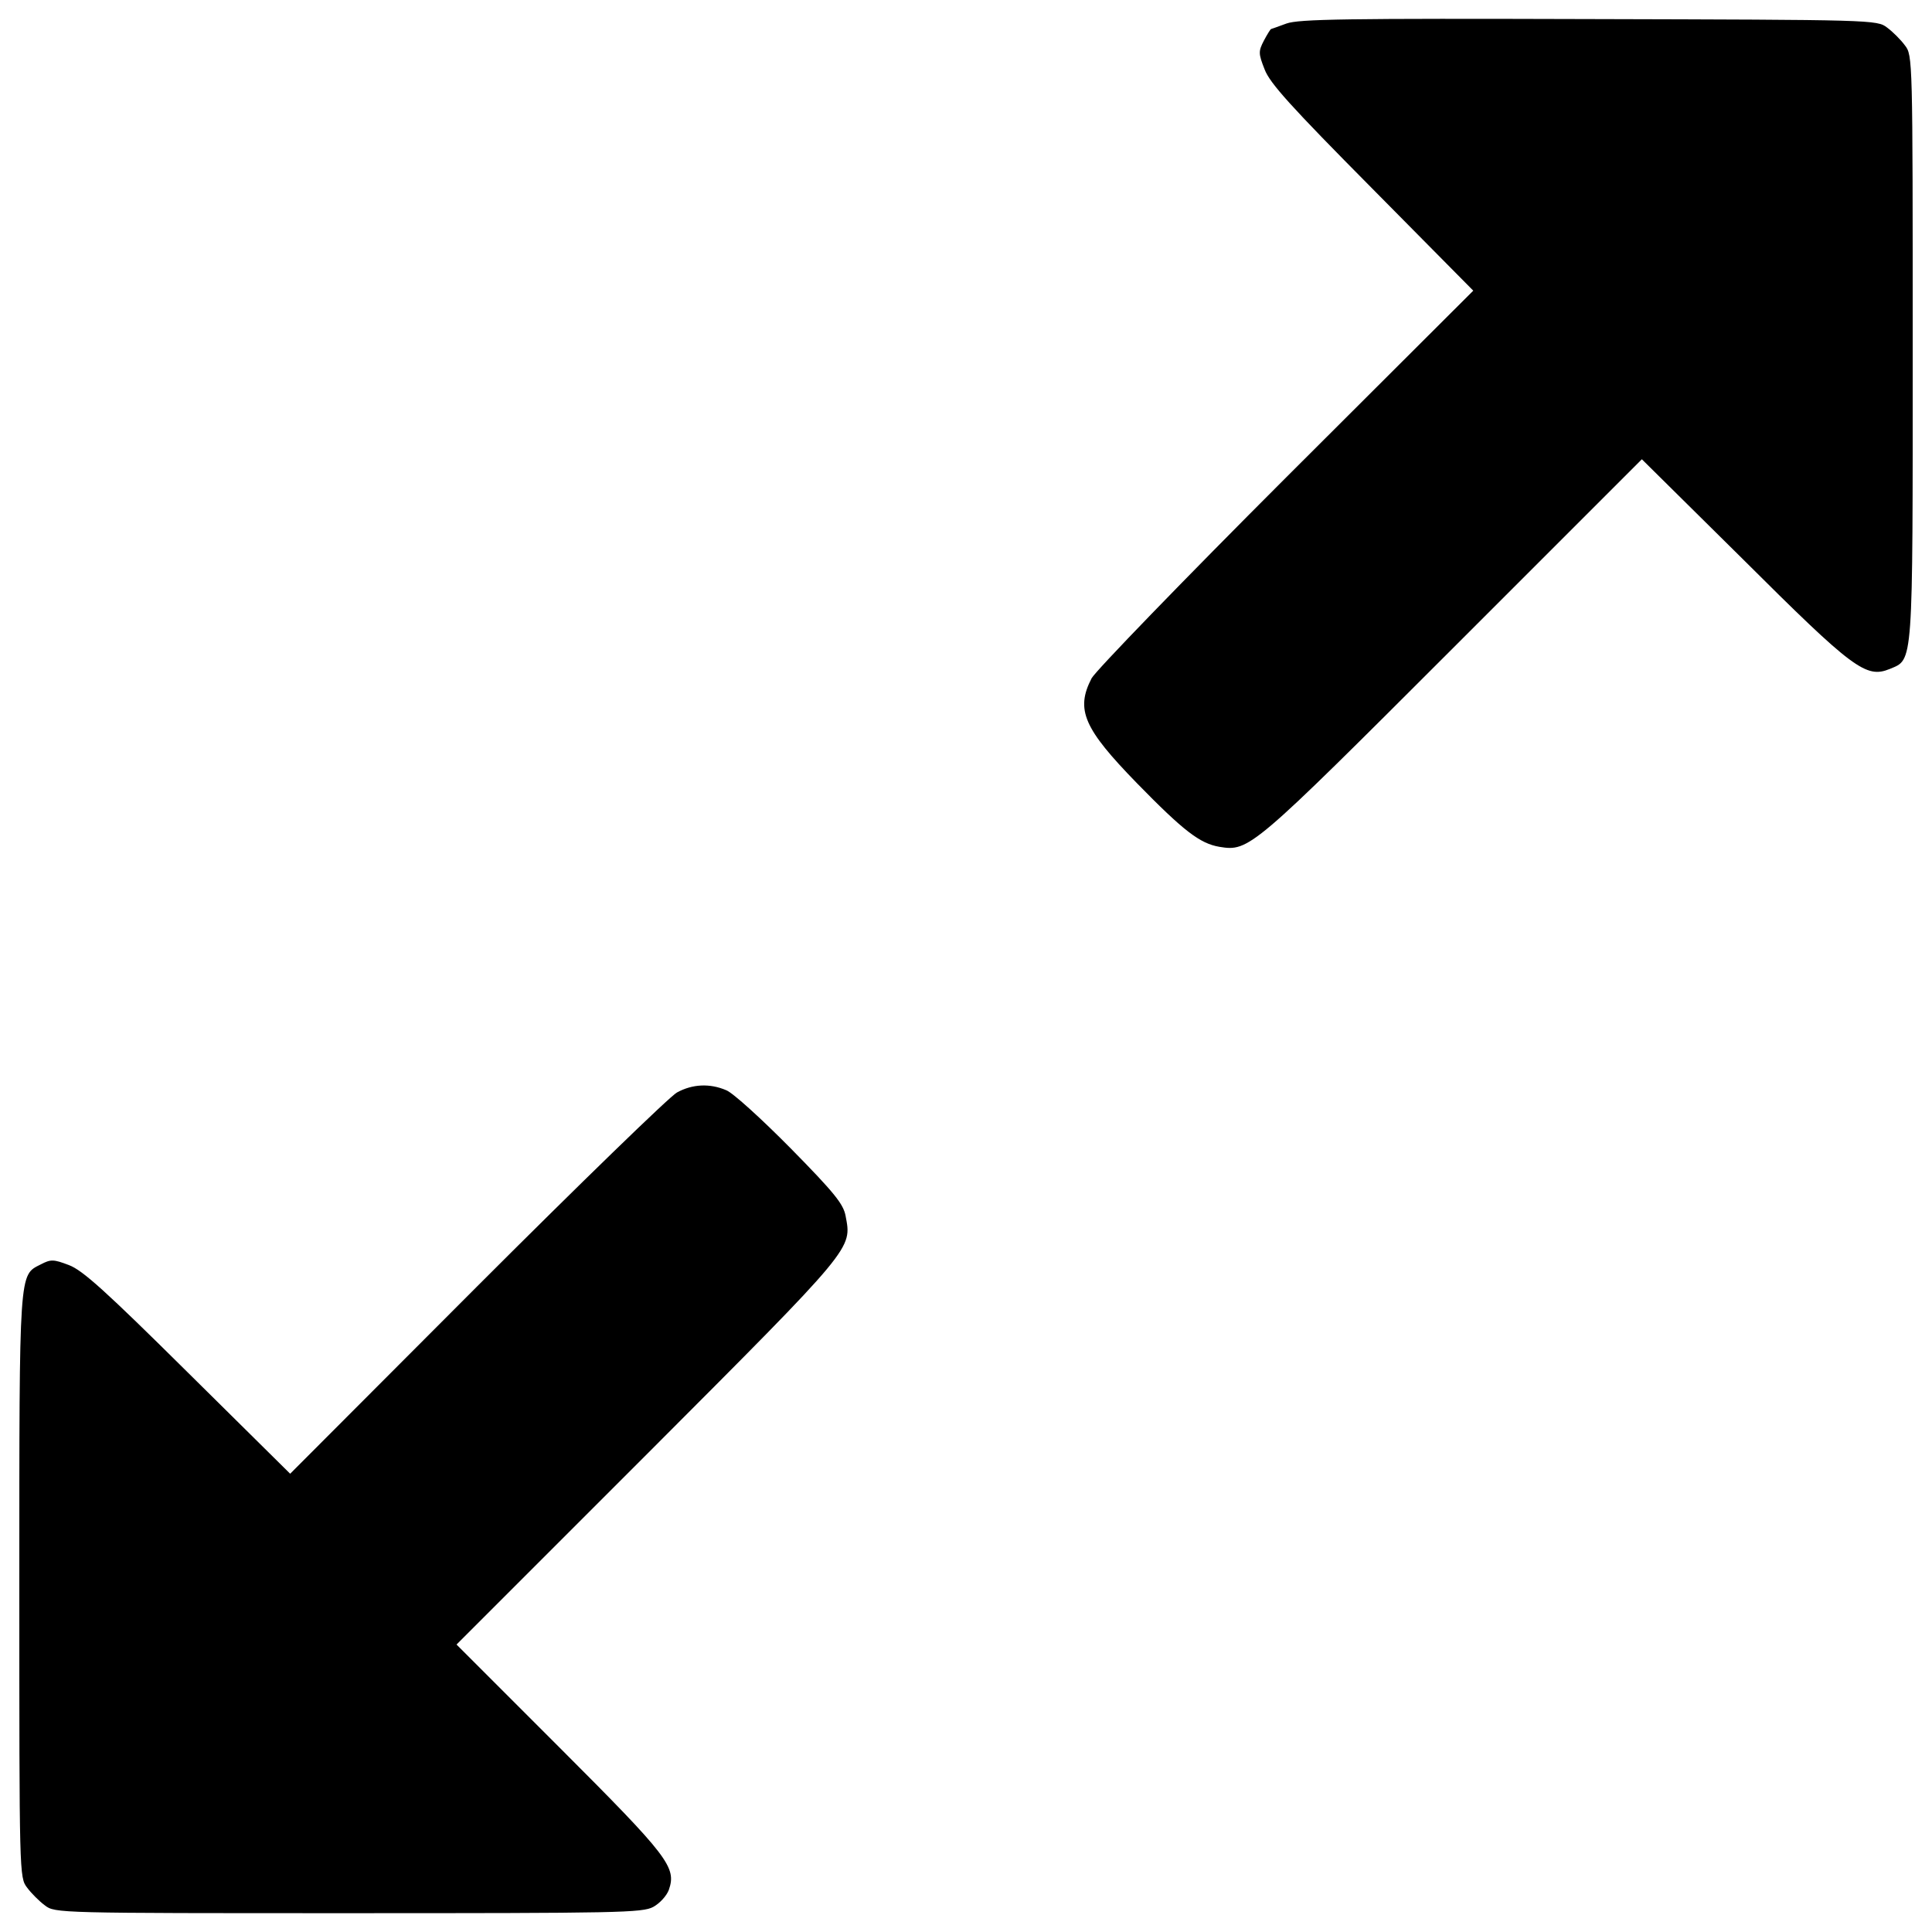 <?xml version="1.0" encoding="utf-8"?>
<!-- Svg Vector Icons : http://www.onlinewebfonts.com/icon -->
<!DOCTYPE svg PUBLIC "-//W3C//DTD SVG 1.1//EN" "http://www.w3.org/Graphics/SVG/1.1/DTD/svg11.dtd">
<svg version="1.1" xmlns="http://www.w3.org/2000/svg" xmlns:xlink="http://www.w3.org/1999/xlink" x="0px" y="0px" viewBox="0 0 1000 1000" enable-background="new 0 0 1000 1000" xml:space="preserve">
<g><g transform="translate(0,512) scale(0.1,-0.1)"><path d="M6658.9,4998.3c-42.2-15.3-78.6-28.8-80.5-28.8c-1.9,0-19.2-26.8-36.4-59.5c-28.8-55.6-28.8-67.1,3.8-149.6c26.9-71,134.2-189.9,556.2-615.6l523.6-529.3L6657,2648.9c-533.2-533.1-985.8-1001.1-1006.8-1039.5c-84.4-163-40.3-260.8,234-542.7c241.6-247.4,326-312.6,427.7-329.9c153.4-24.9,166.8-13.4,1210.1,1029.9l976.2,976.2l521.6-515.9c573.4-571.5,638.7-619.5,761.4-569.6c122.7,51.8,118.9-1.9,118.9,1666.6c0,1494,0,1509.3-40.3,1561.1c-21.1,28.8-63.3,71-92.1,92.1c-51.8,40.3-70.9,40.3-1541.9,44.1C6963.8,5025.1,6724.1,5021.3,6658.9,4998.3z"/><path d="M3504.1-534.6c-36.4-19.2-502.5-471.8-1035.6-1004.9L1501.9-2508l-529.3,523.6c-427.7,423.8-544.7,529.3-615.6,556.2c-80.5,30.7-94,30.7-145.8,3.8C98.1-1482,100-1439.8,100-3089.1c0-1494,0-1509.3,40.3-1561.1c21.1-28.8,63.3-71,92.1-92.1c51.8-40.3,67.1-40.3,1570.7-40.3c1400,0,1522.7,1.9,1578.4,32.6c34.5,19.2,69,57.5,80.5,88.2c40.3,117,0,170.7-565.8,736.4L2363-3392.1l991.5,991.5c1072.1,1074,1054.8,1054.8,1022.2,1227.4c-11.5,61.4-57.5,118.9-283.8,349c-149.6,151.5-299.2,287.7-333.7,301.1C3674.8-486.7,3584.7-490.5,3504.1-534.6z"/></g></g>
</svg>